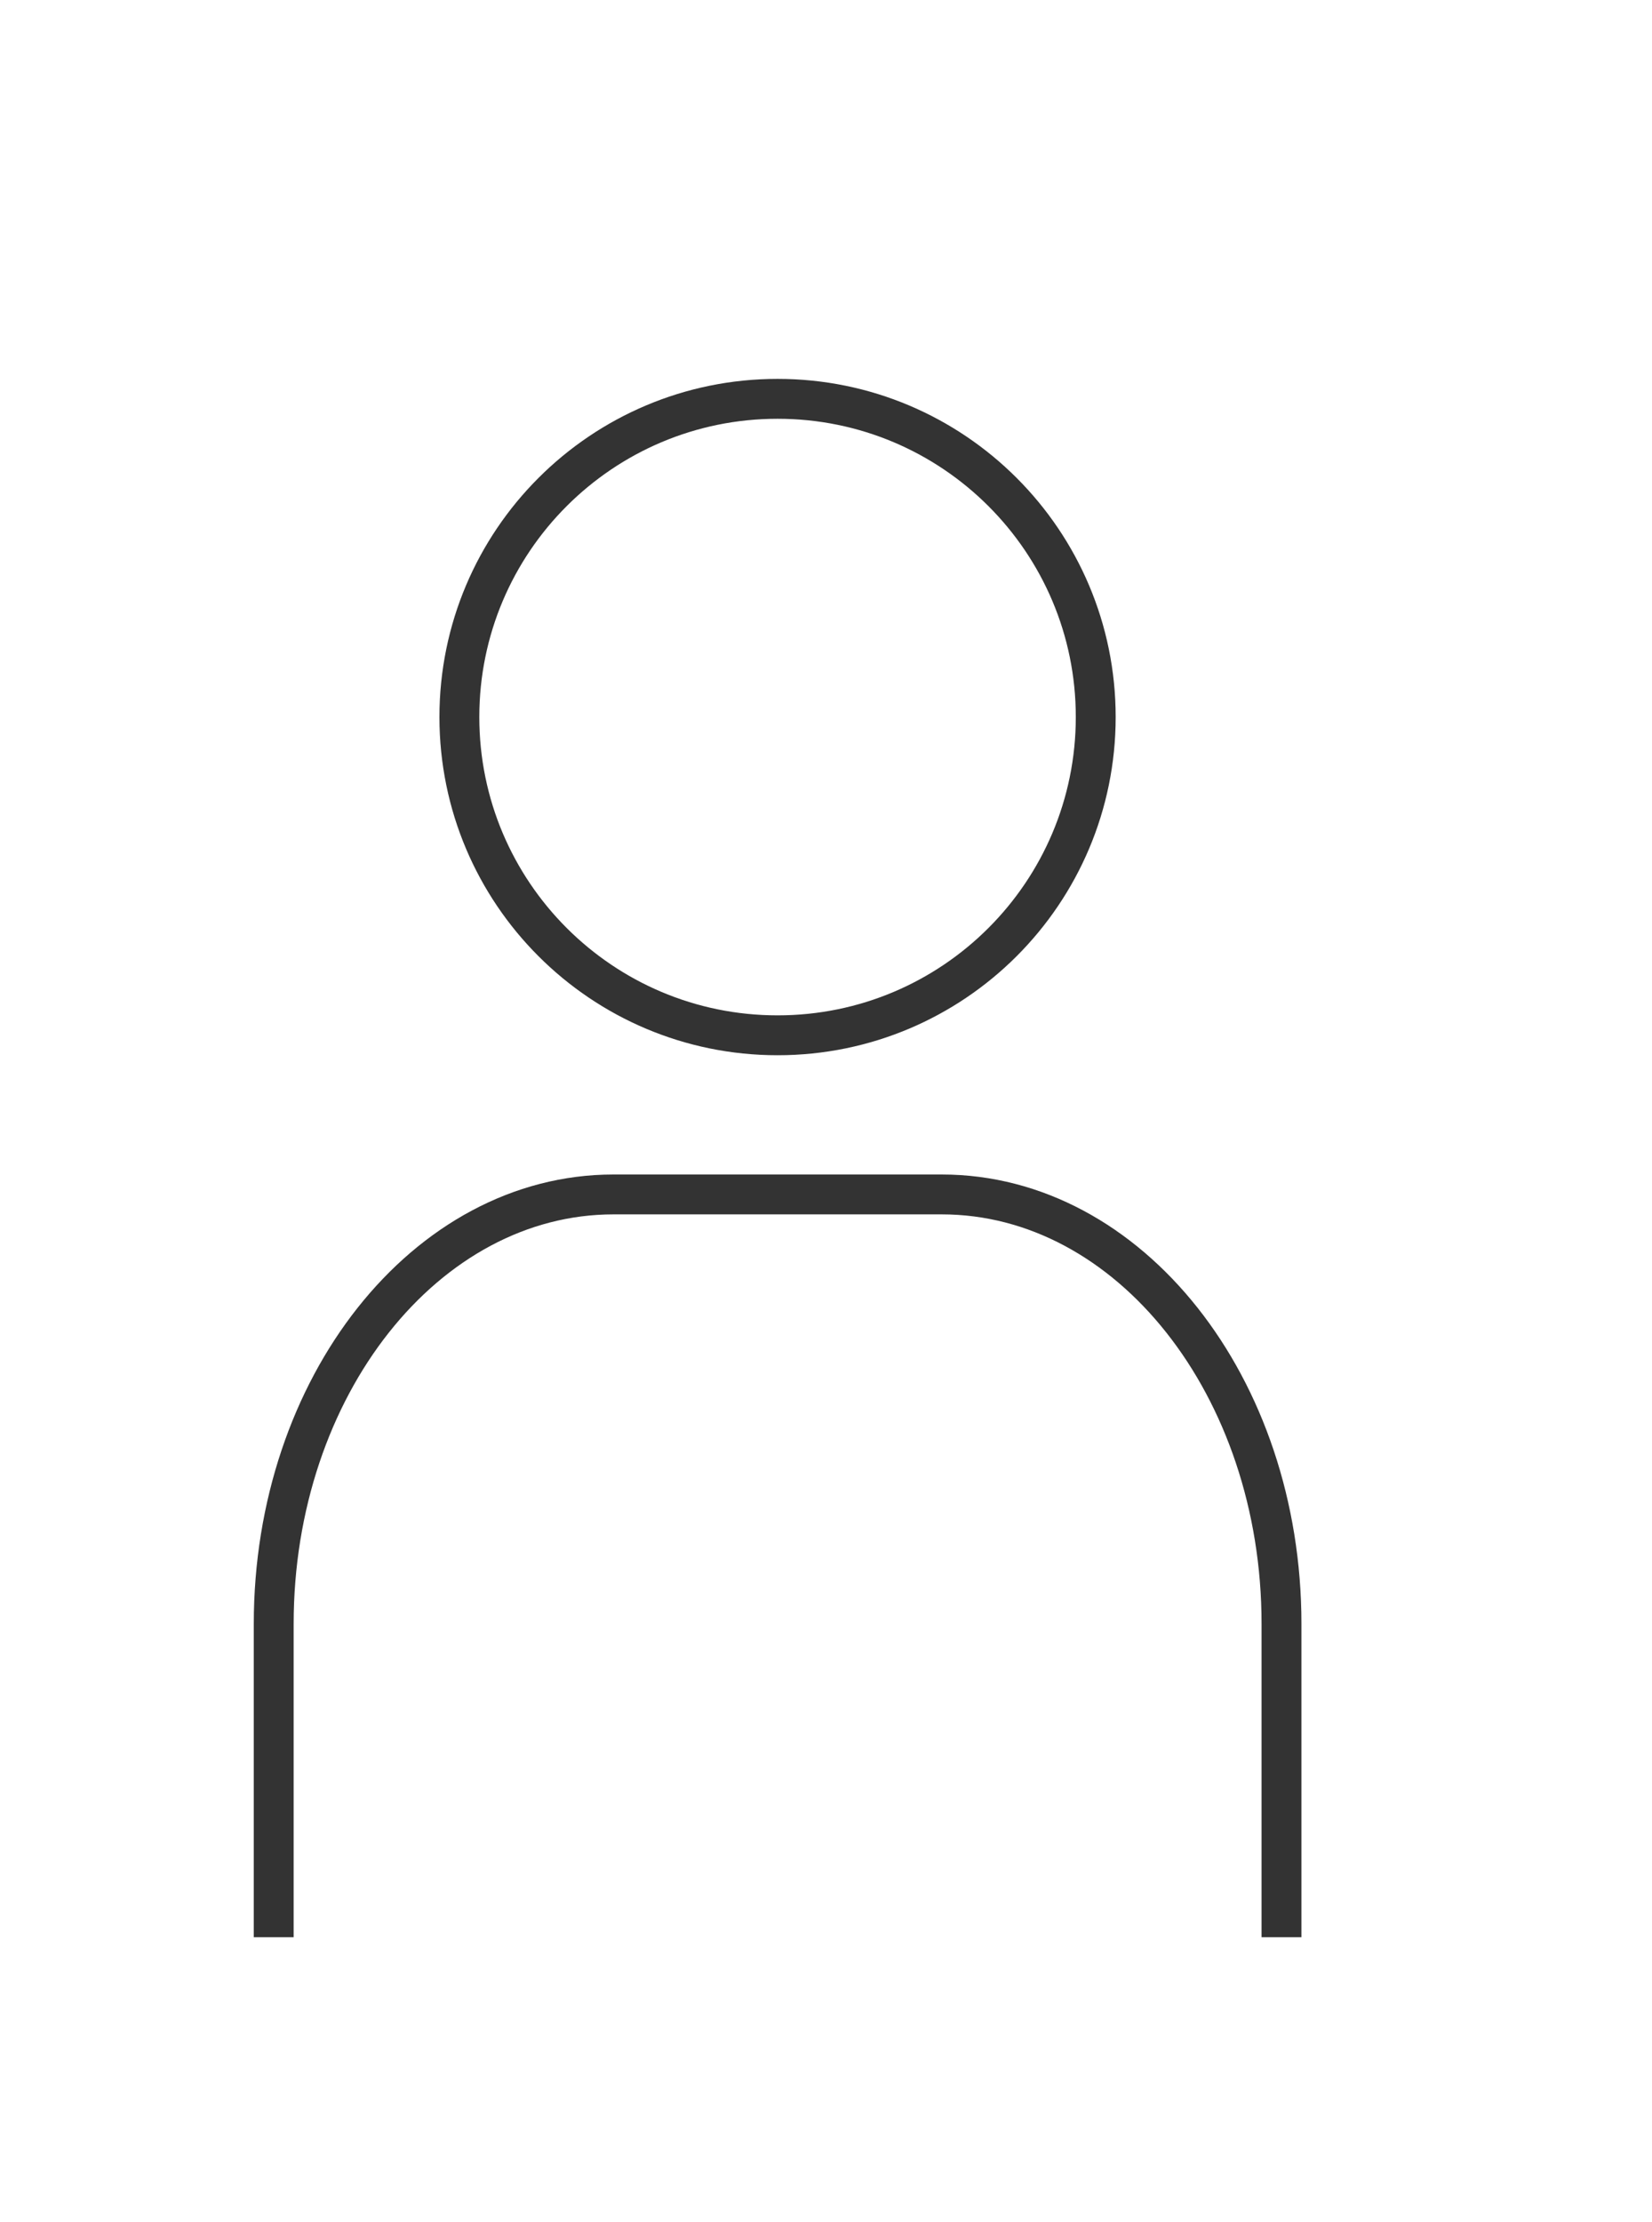 <svg width="29" height="39" viewBox="0 0 29 39" fill="none" xmlns="http://www.w3.org/2000/svg">
<path d="M13.65 18.171C16.735 18.171 19.235 15.67 19.235 12.585C19.235 9.501 16.735 7 13.65 7C10.565 7 8.064 9.501 8.064 12.585C8.064 15.67 10.565 18.171 13.65 18.171Z" stroke="#333333" stroke-width="0.7" stroke-miterlimit="10"/>
<path d="M4.805 34V28.5C4.805 24.337 7.476 20.964 10.769 20.964H16.532C19.824 20.964 22.496 24.337 22.496 28.5V34" stroke="#333333" stroke-width="0.7" stroke-miterlimit="10"/>
</svg>
